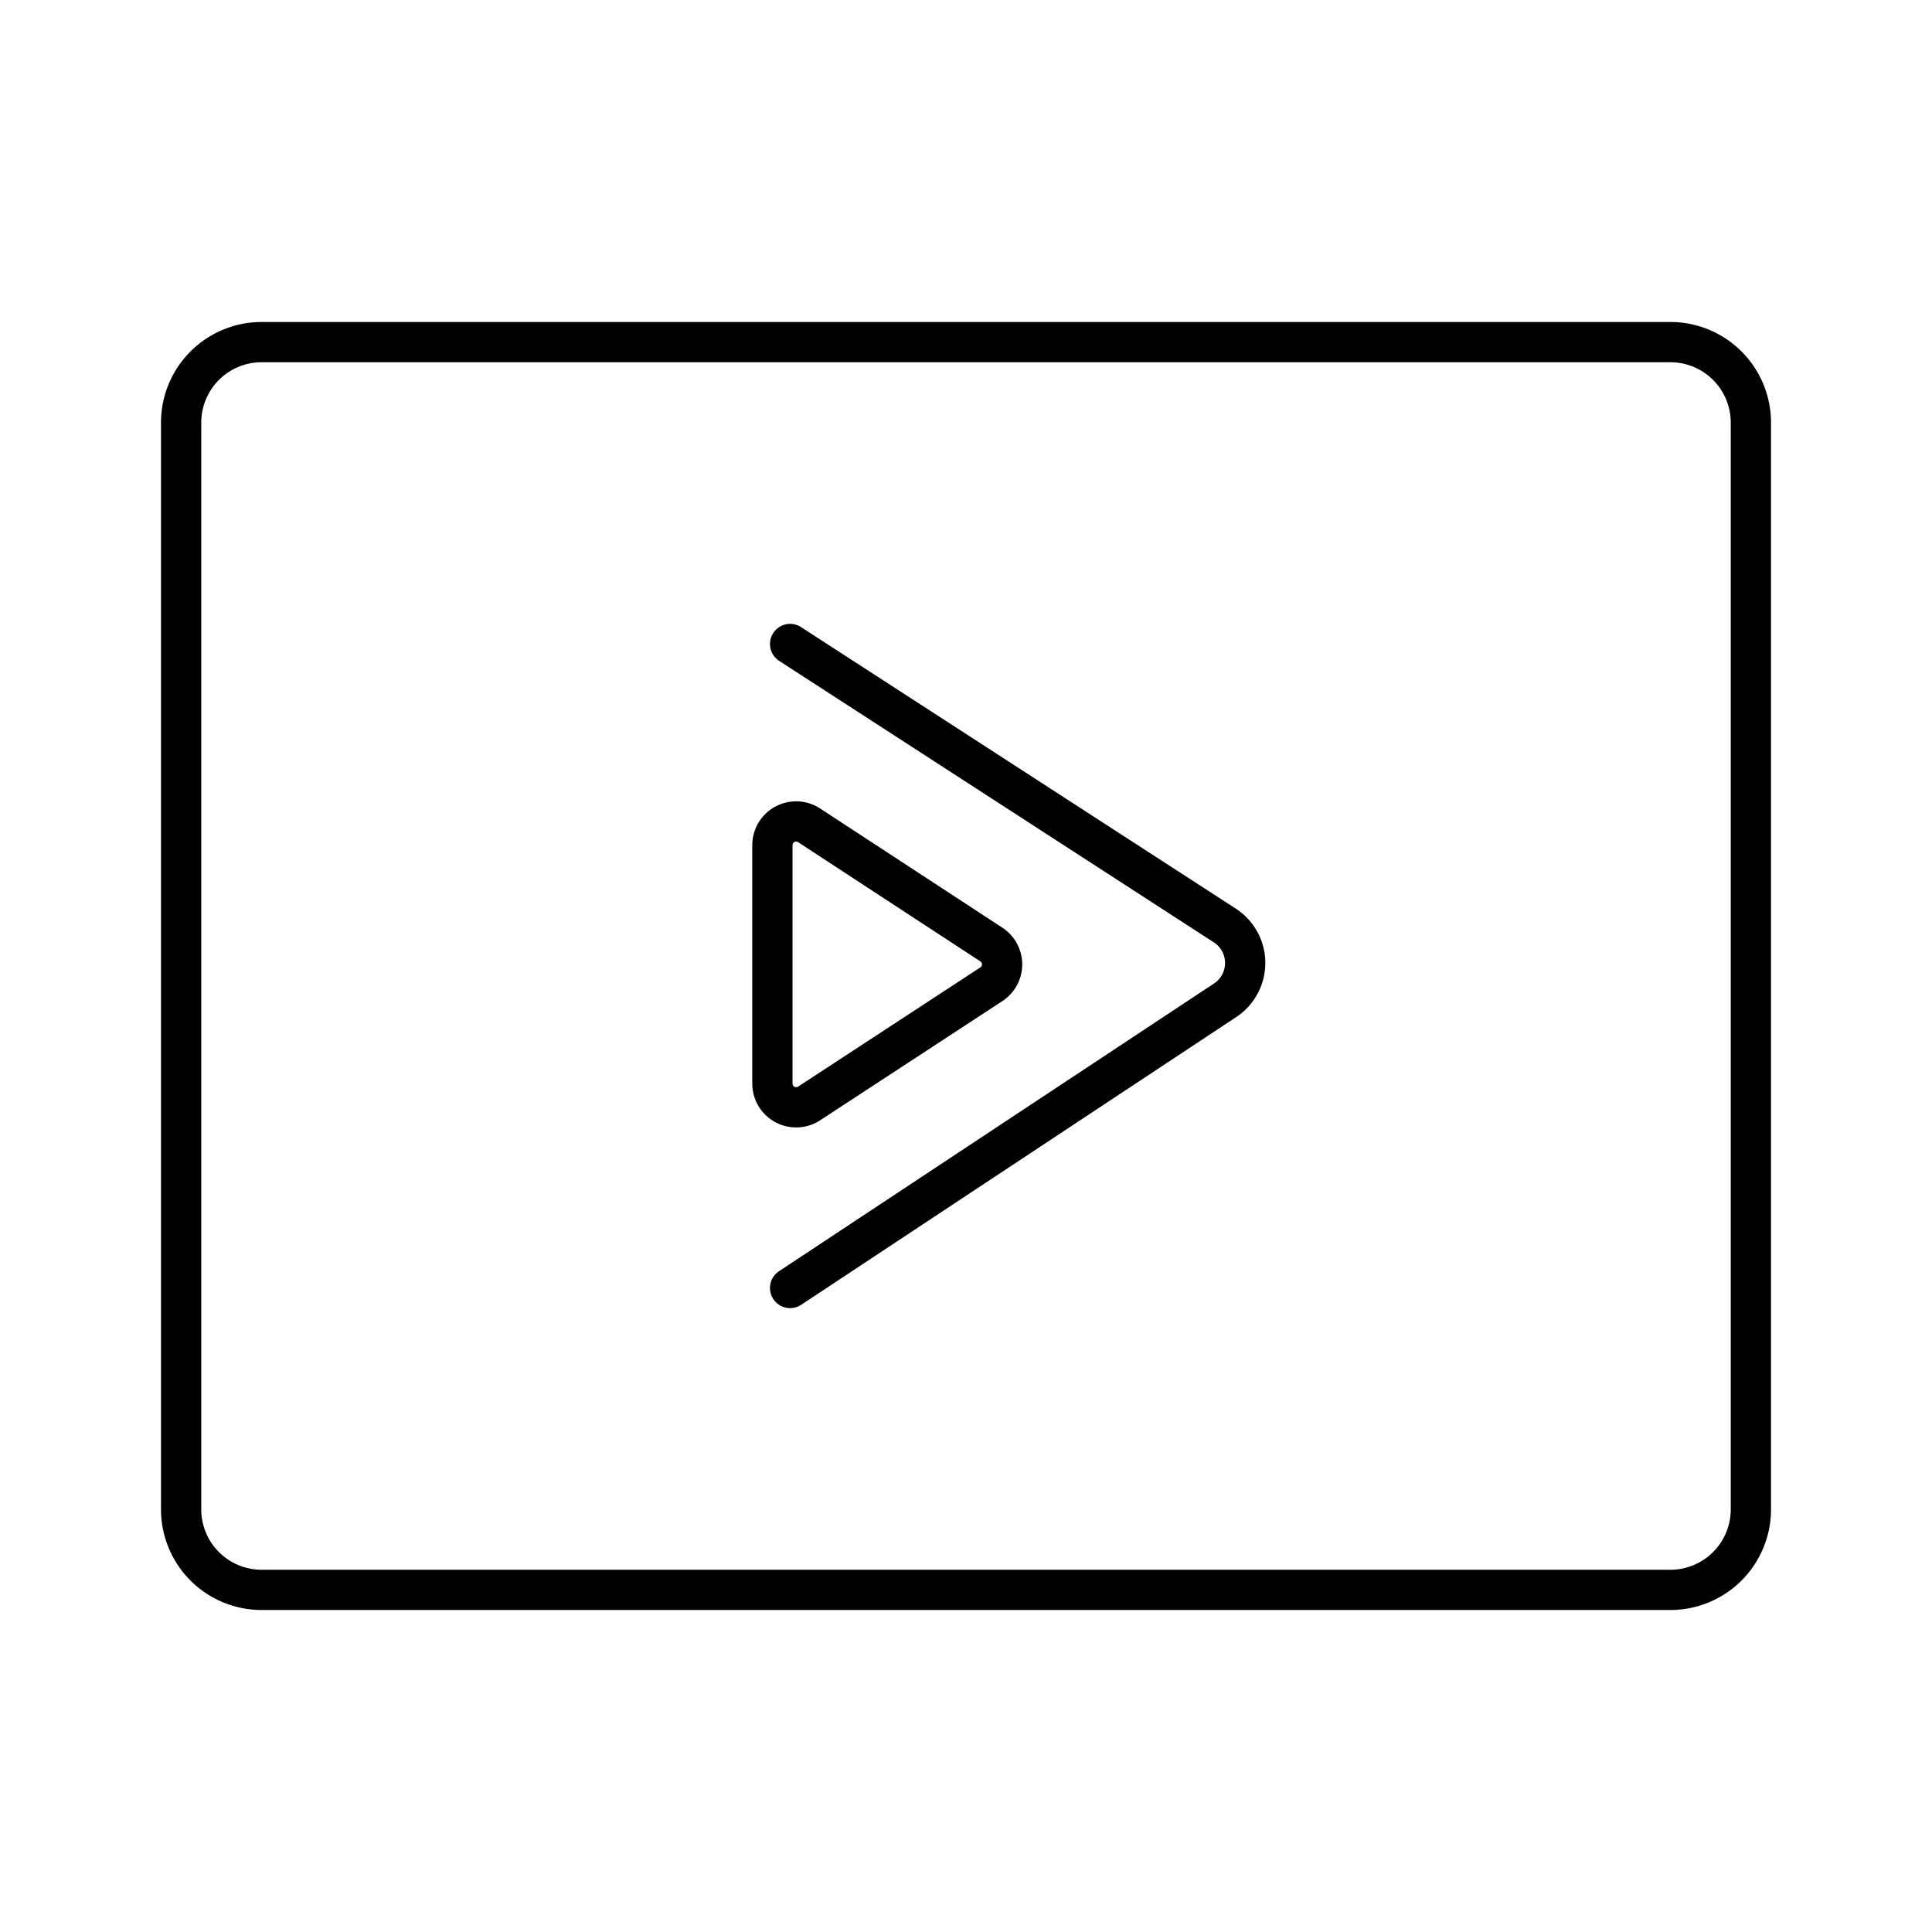 <svg viewBox="0 0 48 48" xmlns="http://www.w3.org/2000/svg"><g fill="none" stroke="#000" stroke-linecap="round" stroke-linejoin="round"><path d="m19.19 21a.59.59 0 0 1 .92-.49l4.51 2.95a.59.59 0 0 1 0 1l-4.51 2.95a.59.59 0 0 1 -.92-.49zm.44-5 10.81 7a1.11 1.11 0 0 1 0 1.85l-10.81 7.15"/><path d="m43.5 37.5v-27a2 2 0 0 0 -2-2h-35a2 2 0 0 0 -2 2v27a2 2 0 0 0 2 2h35a2 2 0 0 0 2-2z"/></g></svg>